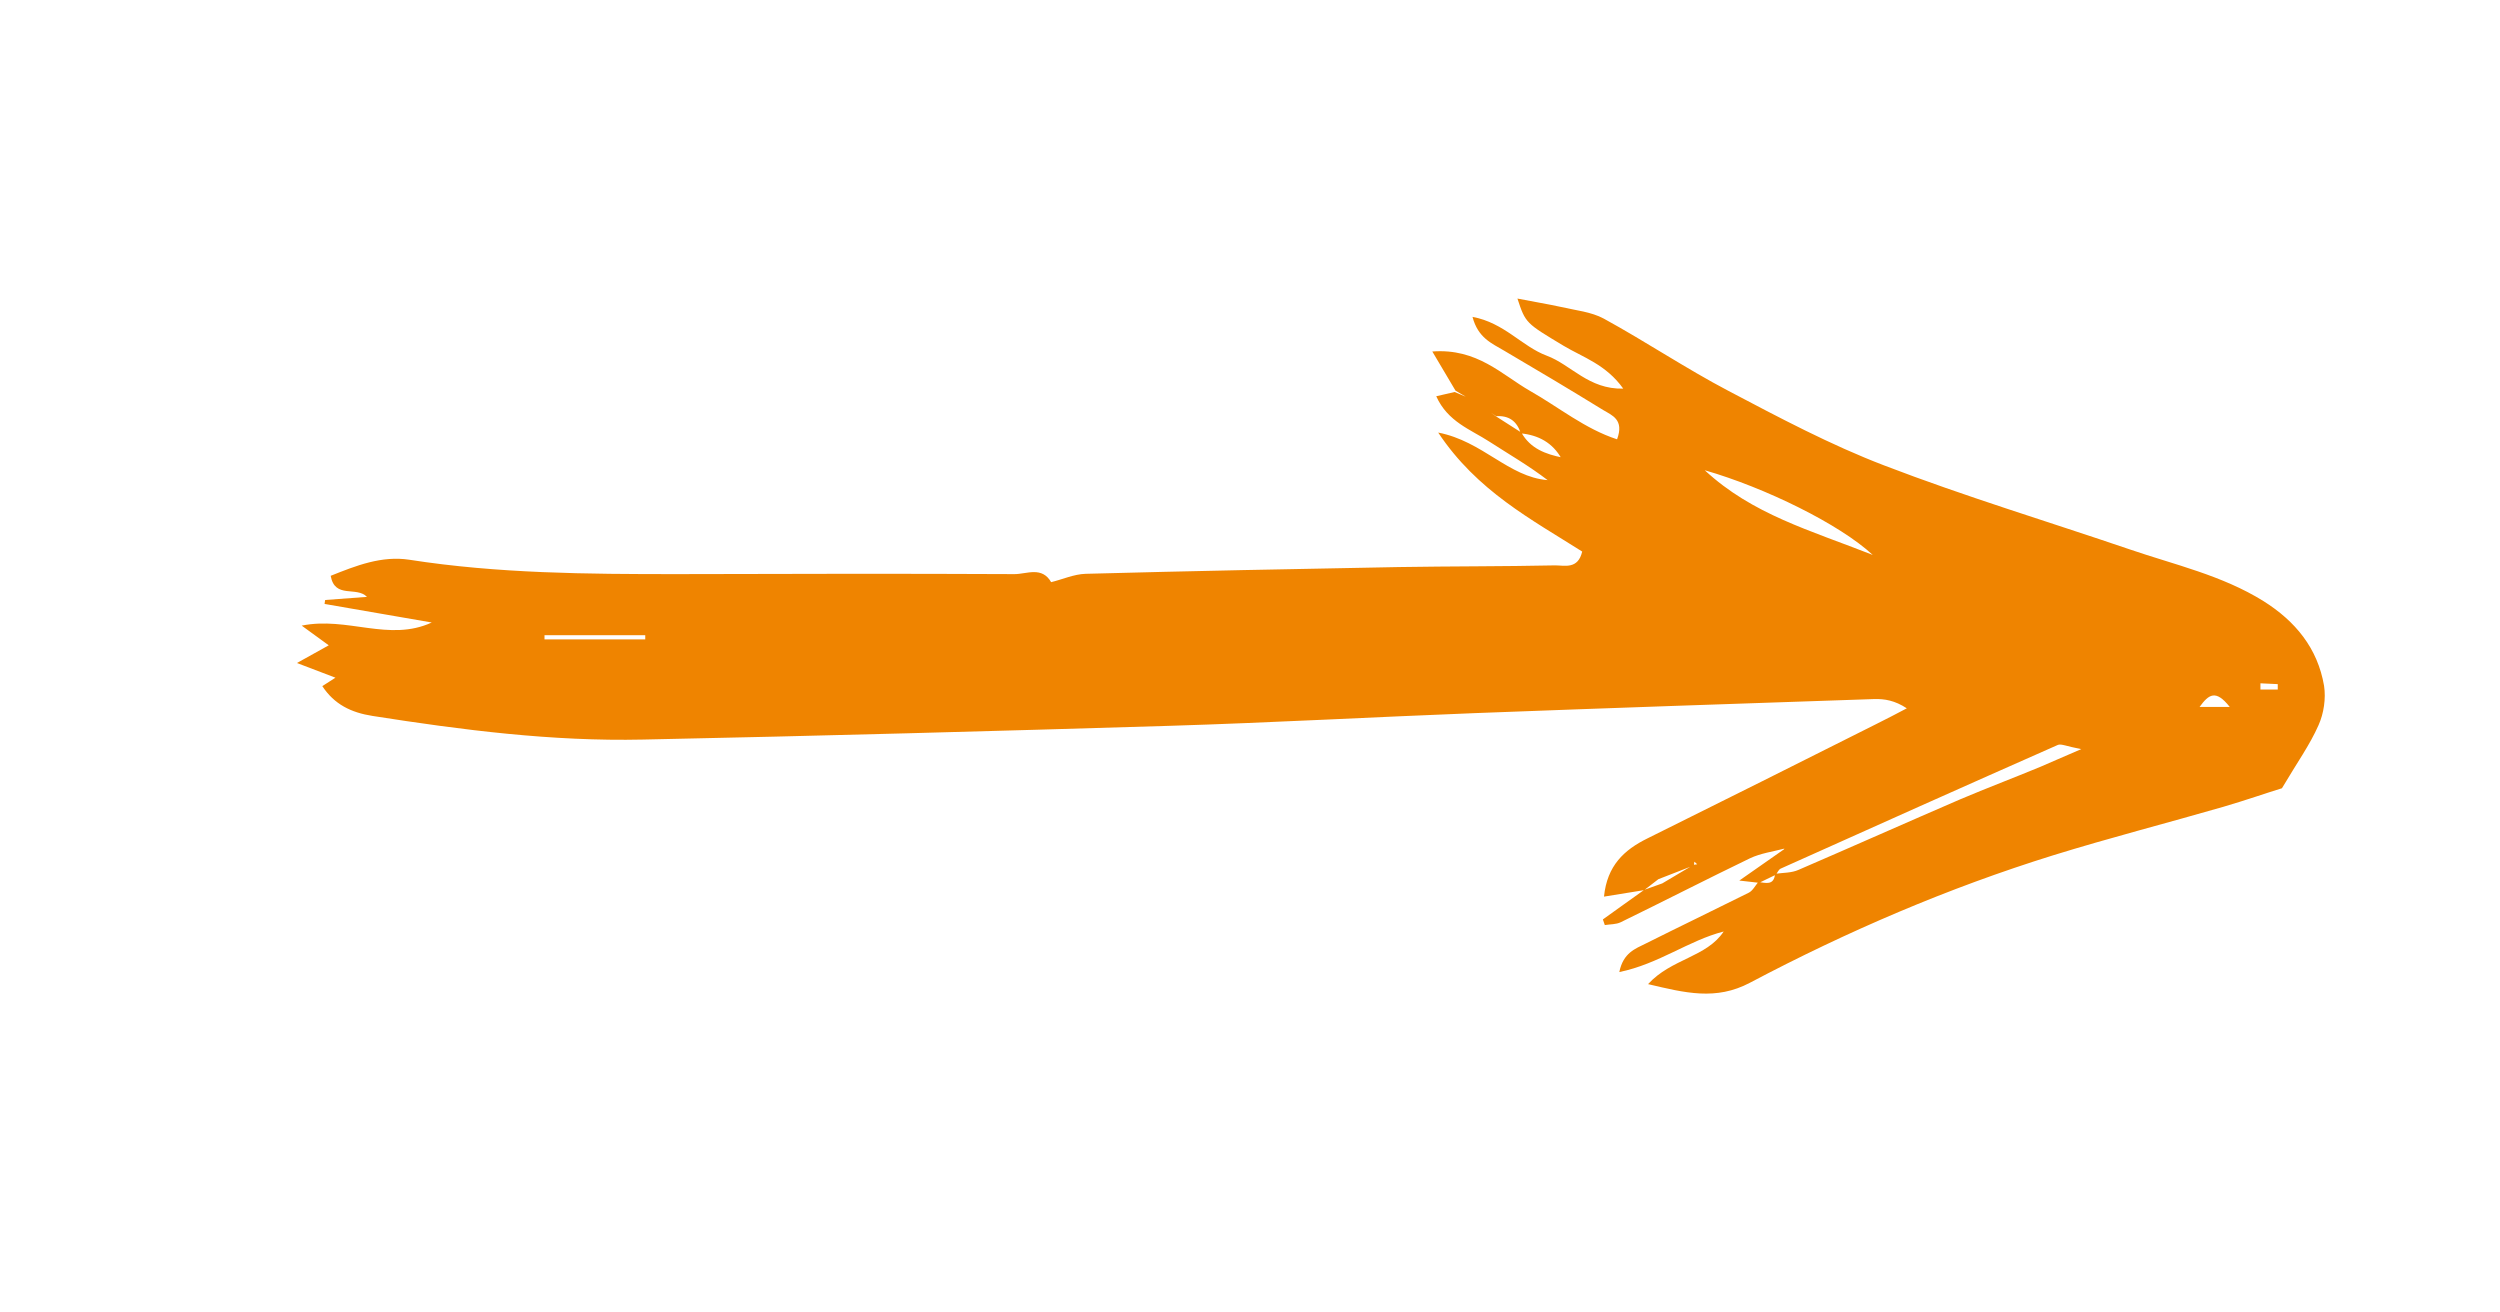 <svg width="40" height="21" viewBox="0 0 40 21" fill="none" xmlns="http://www.w3.org/2000/svg">
<g clip-path="url(#clip0_4585_26967)">
<path d="M28.544 13.589C28.312 13.752 28.084 13.909 27.829 14.089L28.146 14.125L28.415 13.995C28.441 13.959 28.459 13.909 28.495 13.896C29.968 13.234 31.447 12.572 32.925 11.919C32.978 11.896 33.063 11.941 33.3 11.986C32.983 12.121 32.813 12.198 32.644 12.27C32.219 12.446 31.791 12.608 31.366 12.788C30.5 13.162 29.642 13.544 28.776 13.918C28.665 13.968 28.526 13.963 28.401 13.981C28.383 14.175 28.249 14.125 28.133 14.112C28.084 14.17 28.044 14.251 27.981 14.283C27.432 14.557 26.878 14.823 26.329 15.098C26.168 15.179 25.972 15.242 25.909 15.553C26.543 15.422 27.017 15.048 27.579 14.904C27.302 15.319 26.744 15.336 26.369 15.746C26.963 15.886 27.454 16.012 27.999 15.724C29.558 14.9 31.174 14.206 32.853 13.684C33.755 13.405 34.666 13.171 35.573 12.909C35.926 12.806 36.274 12.684 36.511 12.612C36.756 12.198 36.957 11.919 37.096 11.604C37.181 11.415 37.216 11.176 37.185 10.973C37.082 10.37 36.725 9.938 36.216 9.618C35.551 9.204 34.796 9.037 34.072 8.789C32.764 8.343 31.438 7.943 30.147 7.447C29.29 7.119 28.468 6.682 27.655 6.254C26.977 5.898 26.333 5.466 25.659 5.097C25.458 4.989 25.212 4.966 24.98 4.912C24.757 4.863 24.529 4.827 24.279 4.777C24.409 5.173 24.413 5.169 25.02 5.534C25.329 5.718 25.695 5.831 25.972 6.218C25.418 6.232 25.137 5.835 24.748 5.691C24.351 5.543 24.069 5.164 23.56 5.07C23.649 5.408 23.868 5.493 24.065 5.61C24.596 5.921 25.123 6.236 25.65 6.56C25.793 6.646 25.99 6.713 25.873 7.029C25.36 6.862 24.94 6.515 24.48 6.254C24.025 5.993 23.636 5.57 22.917 5.624L23.288 6.25L23.538 6.398L23.94 6.659C24.141 6.646 24.27 6.736 24.333 6.934C24.614 6.961 24.842 7.083 24.985 7.339C25.047 7.348 25.11 7.357 25.025 7.344C25.092 7.398 25.047 7.362 24.998 7.321C24.73 7.267 24.485 7.177 24.342 6.921L23.94 6.664L23.551 6.389L23.274 6.272L22.98 6.34C23.163 6.749 23.529 6.871 23.828 7.065C24.141 7.267 24.462 7.452 24.762 7.682C24.136 7.632 23.726 7.06 23.011 6.921C23.632 7.857 24.507 8.312 25.315 8.825C25.248 9.113 25.034 9.046 24.882 9.046C24.047 9.064 23.212 9.059 22.377 9.073C20.707 9.104 19.041 9.136 17.371 9.181C17.183 9.186 17 9.271 16.812 9.316L16.799 9.357L16.822 9.321C16.674 9.055 16.428 9.186 16.232 9.186C14.428 9.177 12.624 9.181 10.824 9.186C9.395 9.186 7.966 9.177 6.55 8.956C6.108 8.888 5.697 9.05 5.291 9.213C5.358 9.586 5.702 9.375 5.872 9.55L5.202 9.6L5.193 9.663C5.764 9.762 6.336 9.861 6.908 9.96C6.224 10.275 5.559 9.861 4.827 10.01L5.26 10.325L4.751 10.608L5.367 10.843L5.157 10.978C5.349 11.27 5.617 11.401 5.961 11.455C7.394 11.68 8.837 11.865 10.288 11.833C13.097 11.775 15.911 11.698 18.719 11.613C20.345 11.563 21.97 11.473 23.596 11.41C25.726 11.329 27.856 11.257 29.986 11.185C30.152 11.18 30.317 11.207 30.509 11.333C30.344 11.419 30.183 11.505 30.018 11.586C28.799 12.198 27.579 12.81 26.36 13.414C25.985 13.598 25.713 13.851 25.664 14.346L26.307 14.242L26.534 14.067L27.102 13.846L27.11 13.787L27.155 13.828L27.097 13.837L26.597 14.134L26.307 14.238C26.088 14.395 25.864 14.553 25.646 14.711L25.677 14.801C25.762 14.787 25.856 14.792 25.931 14.756C26.624 14.418 27.307 14.067 27.999 13.733C28.169 13.652 28.37 13.625 28.557 13.576L28.83 13.454L28.866 13.396L28.812 13.436L28.553 13.571L28.544 13.589ZM16.254 9.861L16.125 9.996L15.991 10.127L15.857 10.262L15.835 10.298L15.87 10.275L16 10.14L16.134 10.01L16.259 9.87L16.272 9.829L16.245 9.861L16.254 9.861ZM15.196 10.928L15.066 11.063L14.932 11.194L14.799 11.324L14.776 11.36L14.812 11.338L14.946 11.207L15.08 11.077L15.205 10.937L15.218 10.897L15.196 10.928ZM27.276 7.524C28.245 7.803 29.437 8.389 29.964 8.879C28.959 8.483 28.039 8.231 27.276 7.524ZM8.712 10.23L8.712 10.163L10.324 10.163L10.324 10.23L8.712 10.23ZM35.676 11.311L35.193 11.311C35.341 11.108 35.452 11.027 35.676 11.311ZM36.444 10.946L36.444 11.032L36.167 11.032L36.167 10.933L36.444 10.946Z" fill="#EF8400"/>
</g>
<defs>
<clipPath id="clip0_4585_26967">
<rect width="19.649" height="40" fill="white" transform="matrix(4.37114e-08 -1 -1 -4.37114e-08 40.001 20.108)"/>
</clipPath>
</defs>
</svg>
